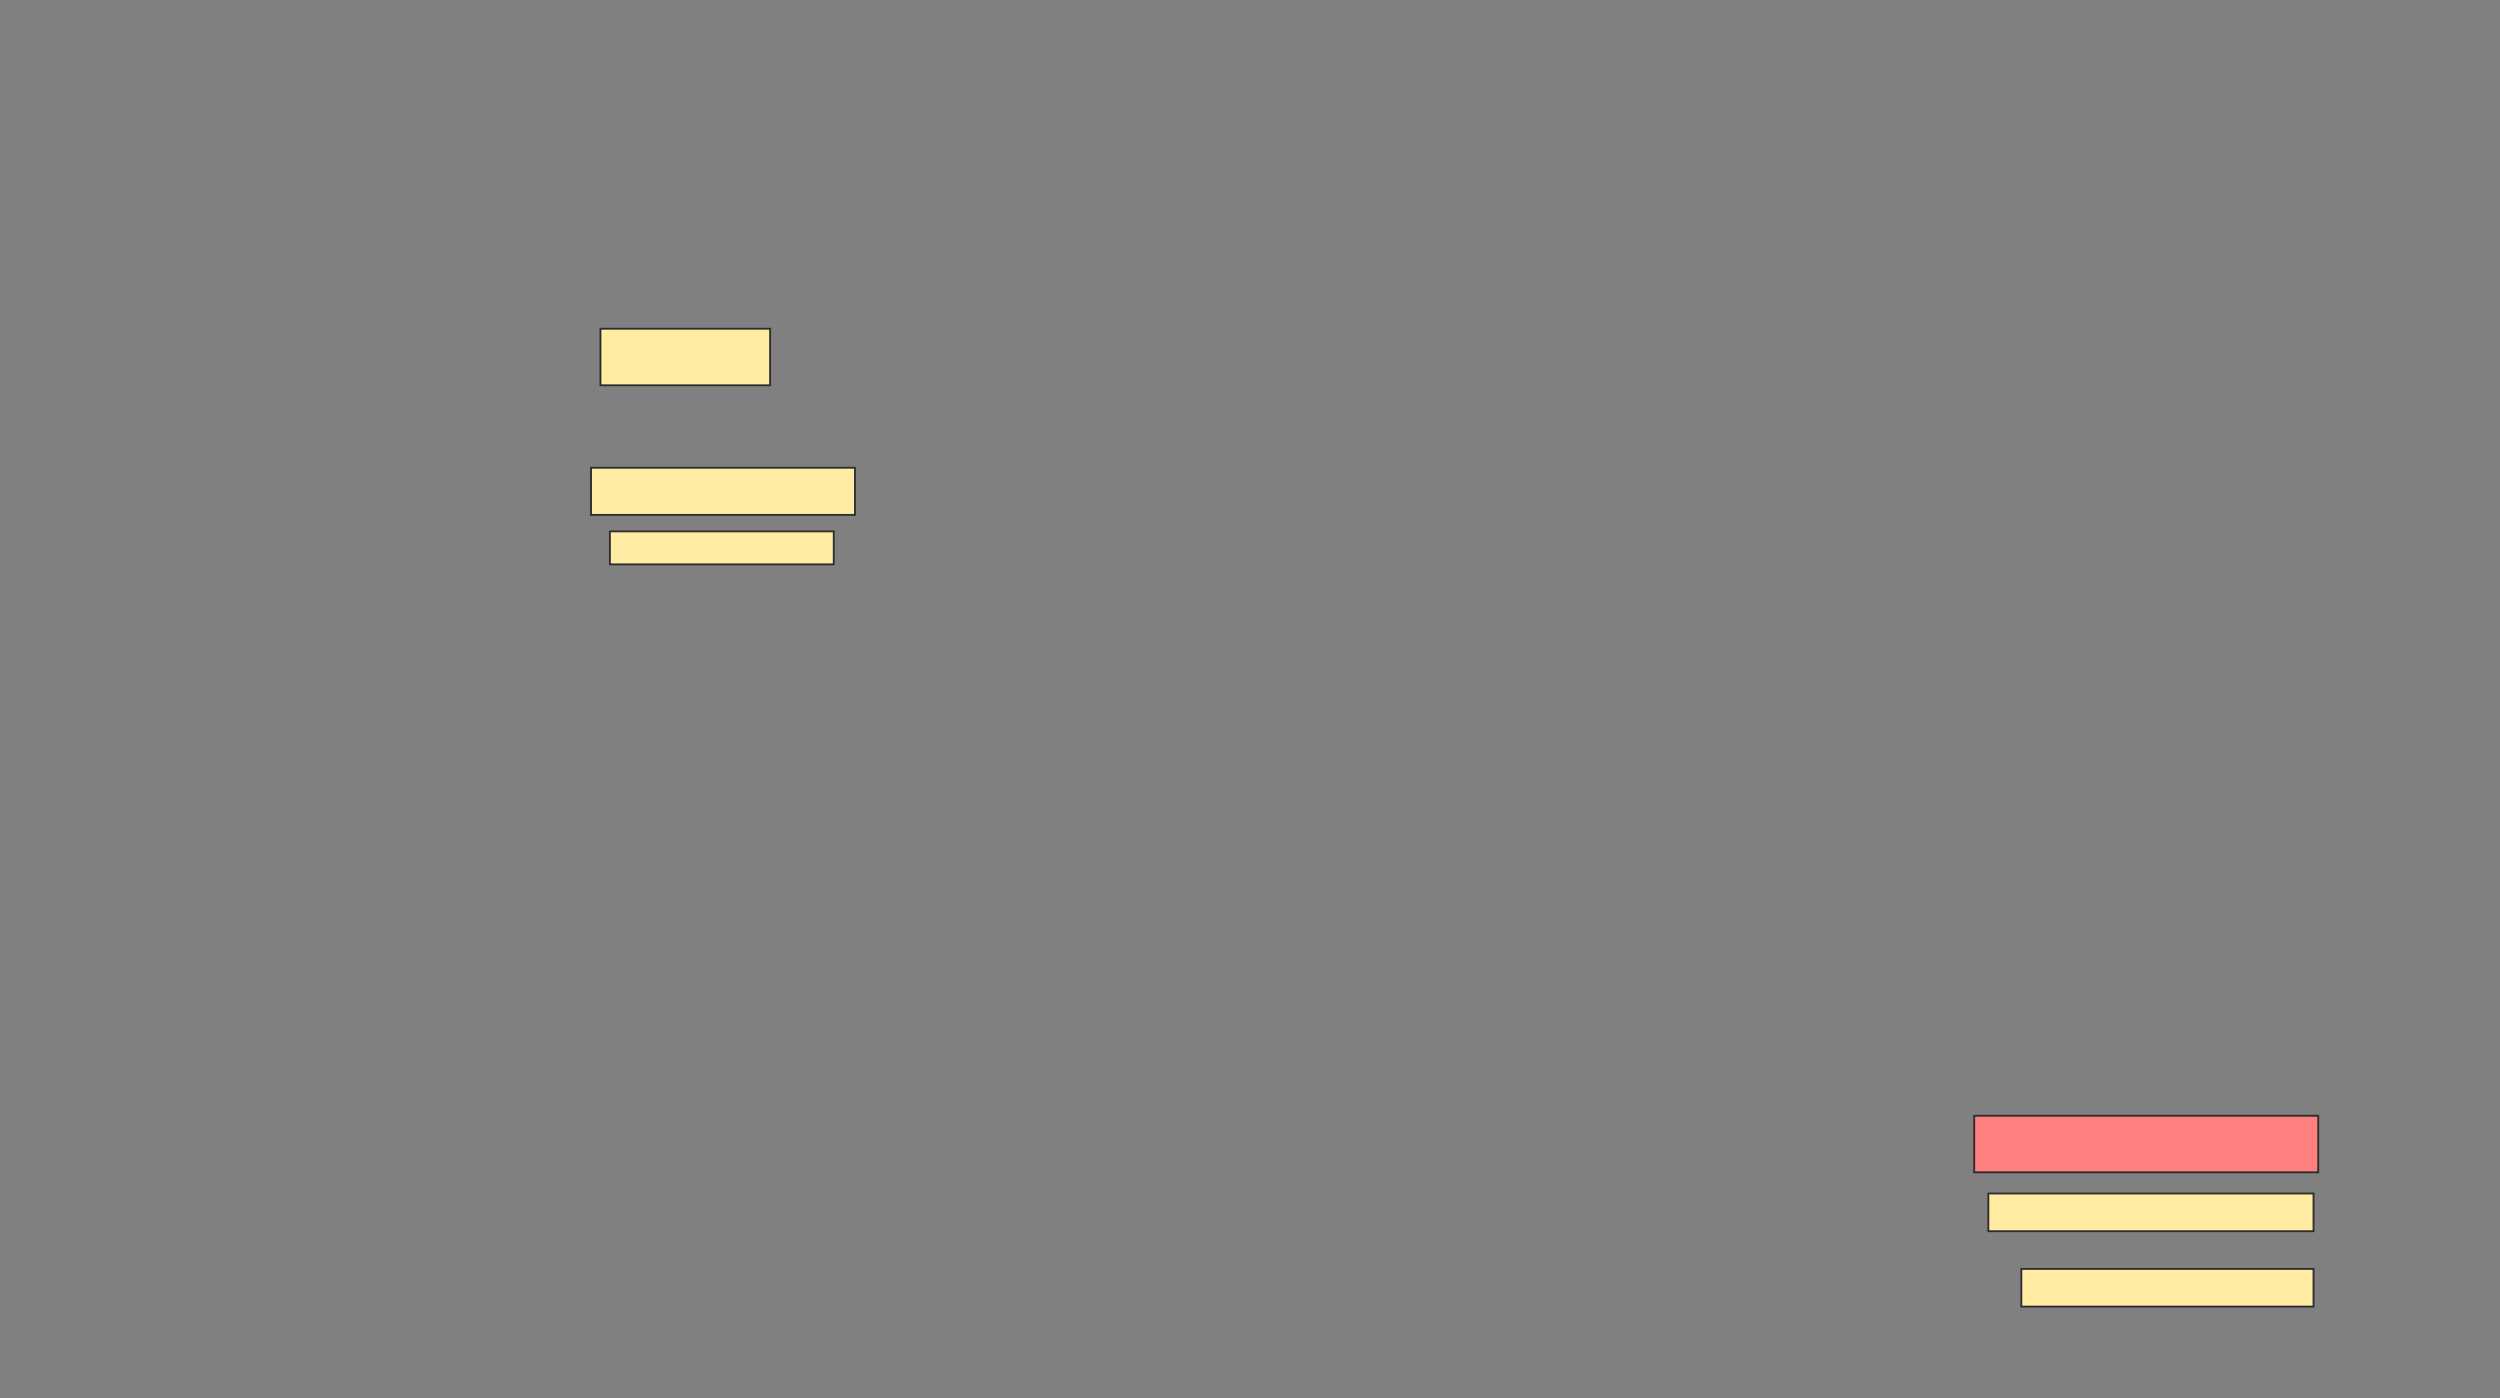 <svg xmlns="http://www.w3.org/2000/svg" width="1343" height="751">
 <rect width="100%" height="100%" fill="#808080" stroke="none"/>
 <!-- Created with Image Occlusion Enhanced -->
 <g>
  <title>Labels</title>
 </g>
 <g>
  <title>Masks</title>
  <rect id="b42fcd703e18482d8b6b4b8519ef6ac2-ao-1" height="30.38" width="91.139" y="176.595" x="322.57" stroke="#2D2D2D" fill="#FFEBA2"/>
  <rect id="b42fcd703e18482d8b6b4b8519ef6ac2-ao-2" height="25.316" width="141.772" y="251.279" x="317.506" stroke="#2D2D2D" fill="#FFEBA2"/>
  <rect id="b42fcd703e18482d8b6b4b8519ef6ac2-ao-3" height="17.722" width="120.253" y="285.456" x="327.633" stroke="#2D2D2D" fill="#FFEBA2"/>
  <rect id="b42fcd703e18482d8b6b4b8519ef6ac2-ao-4" height="30.38" width="184.81" y="599.38" x="1060.544" stroke="#2D2D2D" fill="#FF7E7E" class="qshape"/>
  <rect id="b42fcd703e18482d8b6b4b8519ef6ac2-ao-5" height="20.253" width="174.684" y="641.152" x="1068.139" stroke="#2D2D2D" fill="#FFEBA2"/>
  <rect id="b42fcd703e18482d8b6b4b8519ef6ac2-ao-6" height="20.253" width="156.962" y="681.658" x="1085.861" stroke="#2D2D2D" fill="#FFEBA2"/>
 </g>
</svg>